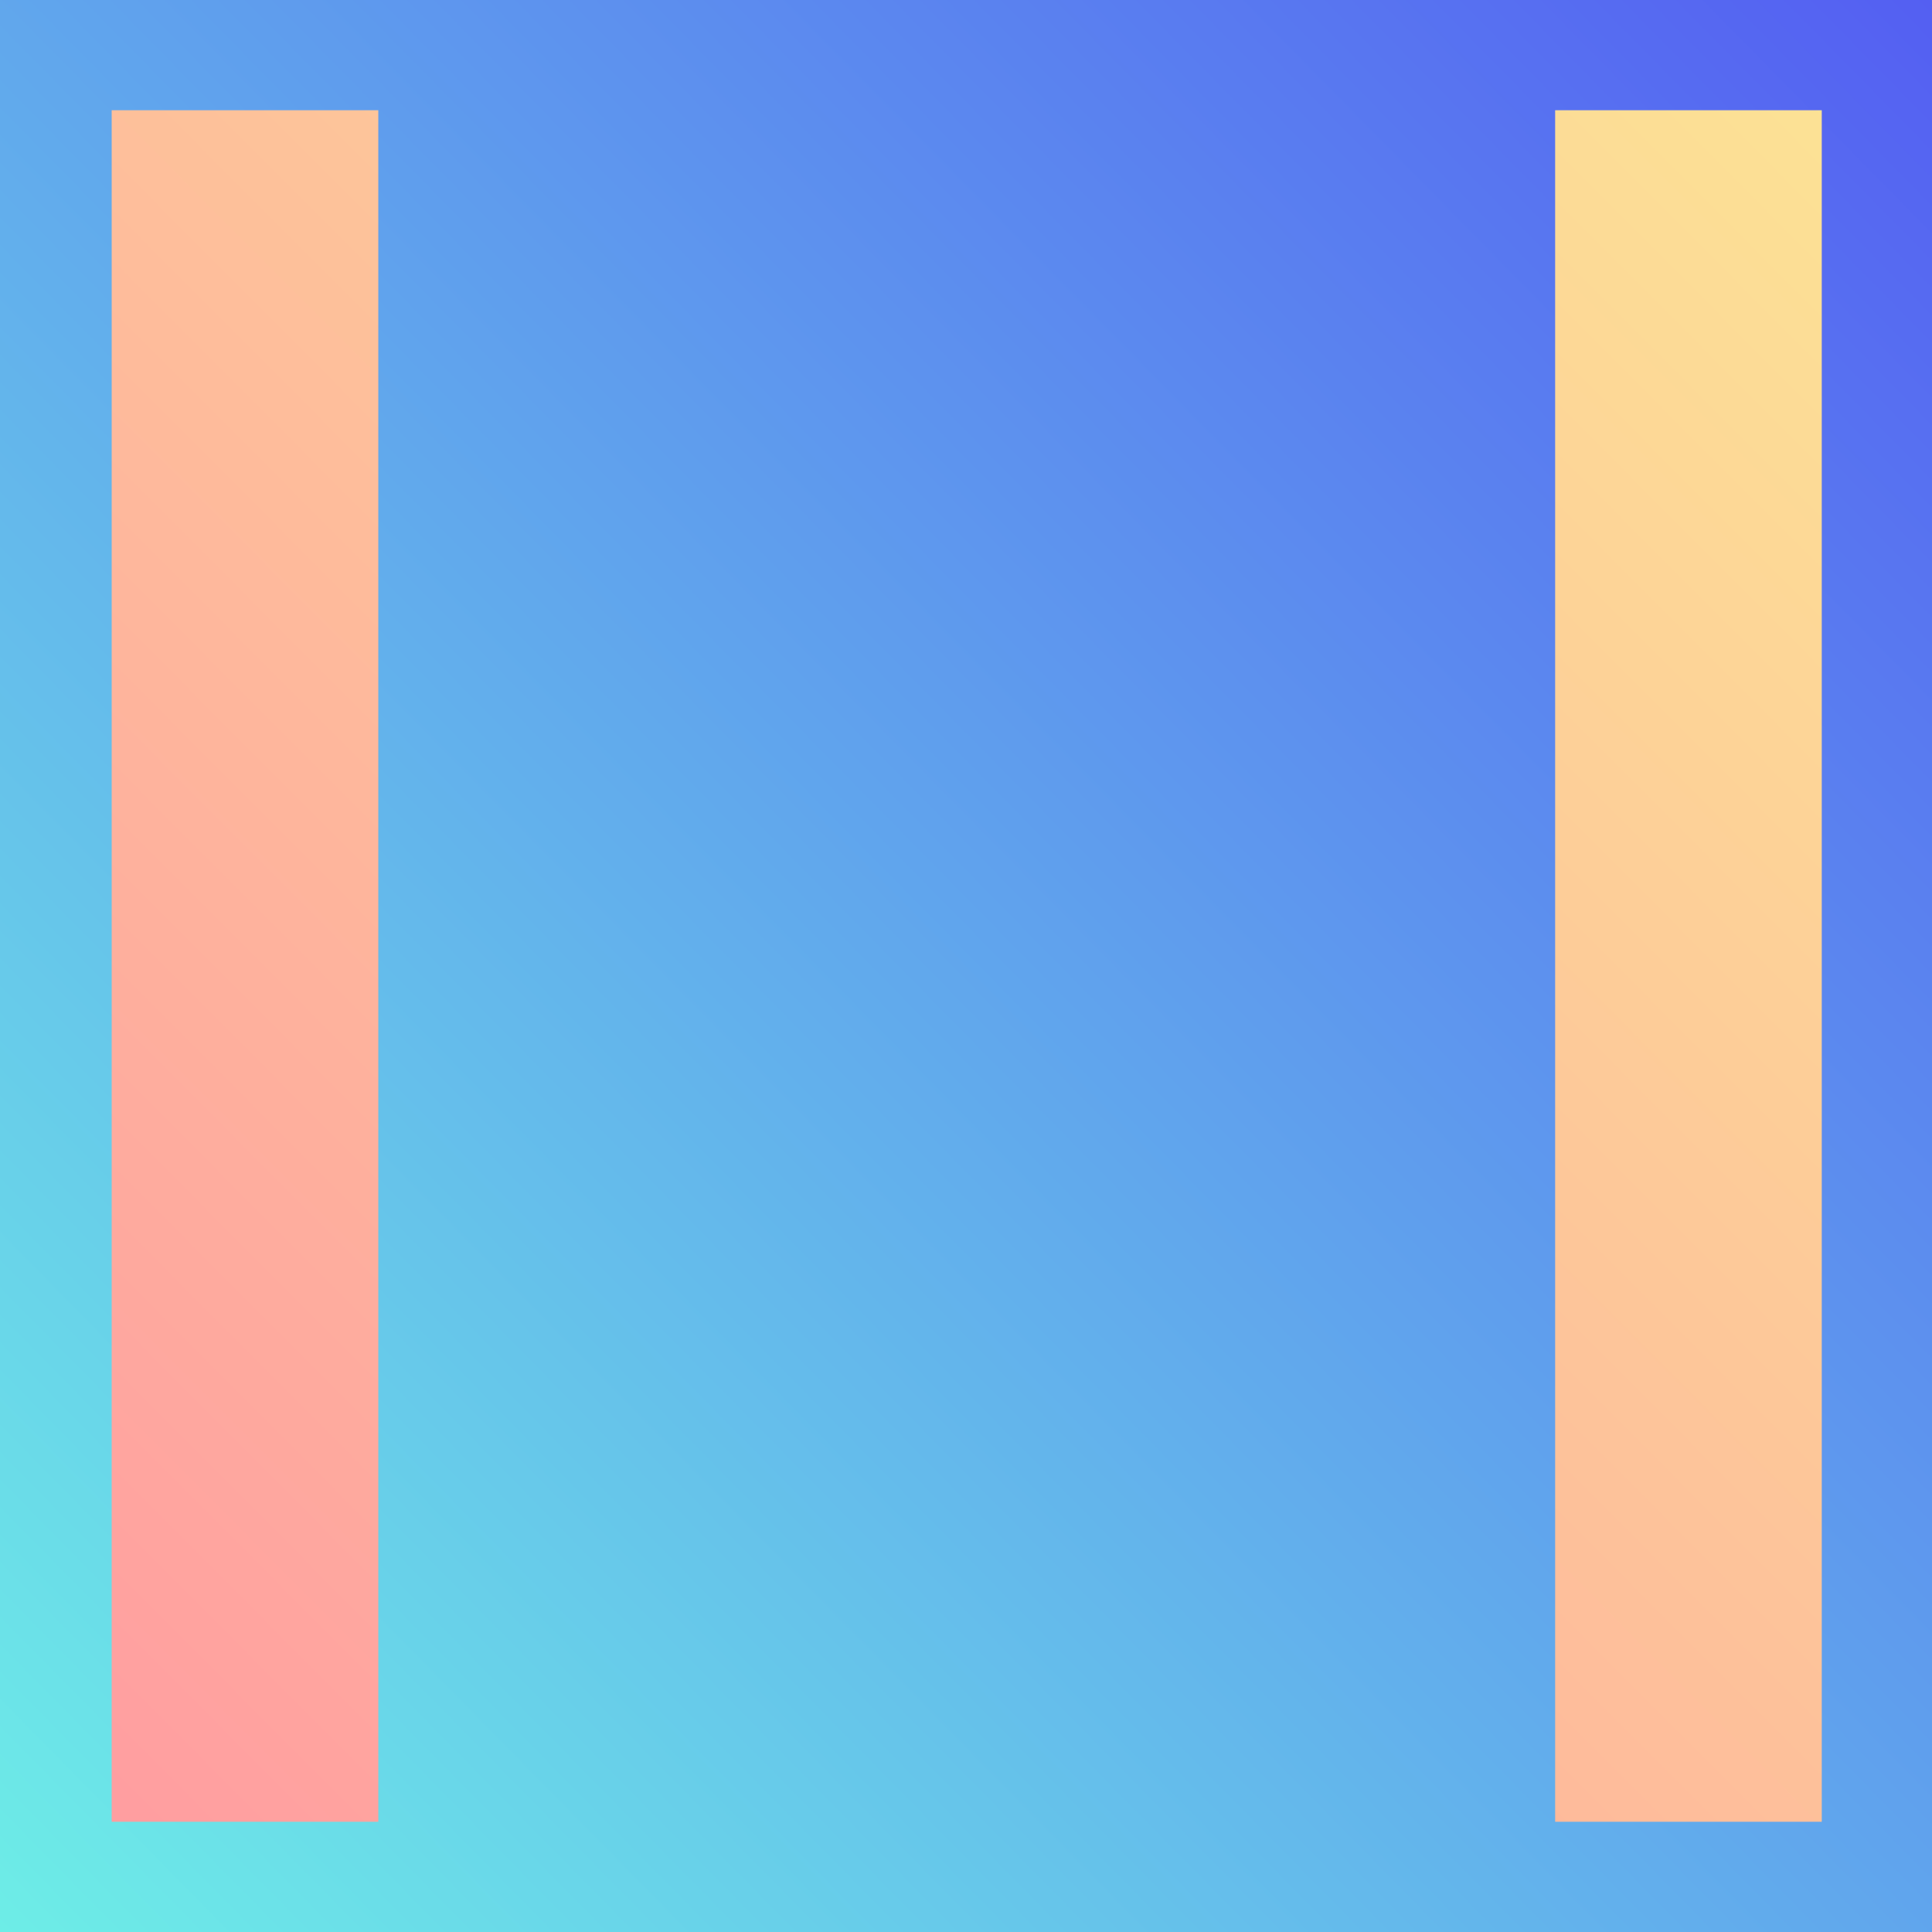 <?xml version="1.0" encoding="utf-8"?>
<svg viewBox="0 0 300 300" xmlns="http://www.w3.org/2000/svg">
  <defs>
    <linearGradient gradientUnits="userSpaceOnUse" x1="75" y1="0" x2="75" y2="150" id="gradient-2" gradientTransform="matrix(2.527, 2.568, -2, 2, 110.478, -192.588)">
      <stop offset="0" style="stop-color: rgb(84, 95, 242);"/>
      <stop offset="1" style="stop-color: rgb(109, 237, 231);"/>
    </linearGradient>
    <linearGradient gradientUnits="userSpaceOnUse" x1="38.042" y1="17.118" x2="38.042" y2="282.882" id="gradient-0" gradientTransform="matrix(0.706, 0.709, -1.129, 1.129, 292.483, -46.283)">
      <stop offset="0" style="stop-color: rgb(252, 230, 148)"/>
      <stop offset="1" style="stop-color: rgb(255, 153, 161);"/>
    </linearGradient>
  </defs>
  <rect width="300" height="300" style="stroke-linecap: square; stroke-width: 50px; fill: url('#gradient-2');"/>
  <path d="M 17.342 17.118 L 58.742 17.118 L 58.742 282.882 L 17.342 282.882 Z M 241.482 17.118 L 282.882 17.118 L 282.882 282.882 L 241.482 282.882 Z" style="stroke-linecap: square; stroke-width: 50px; fill: url('#gradient-0');"/>
</svg>